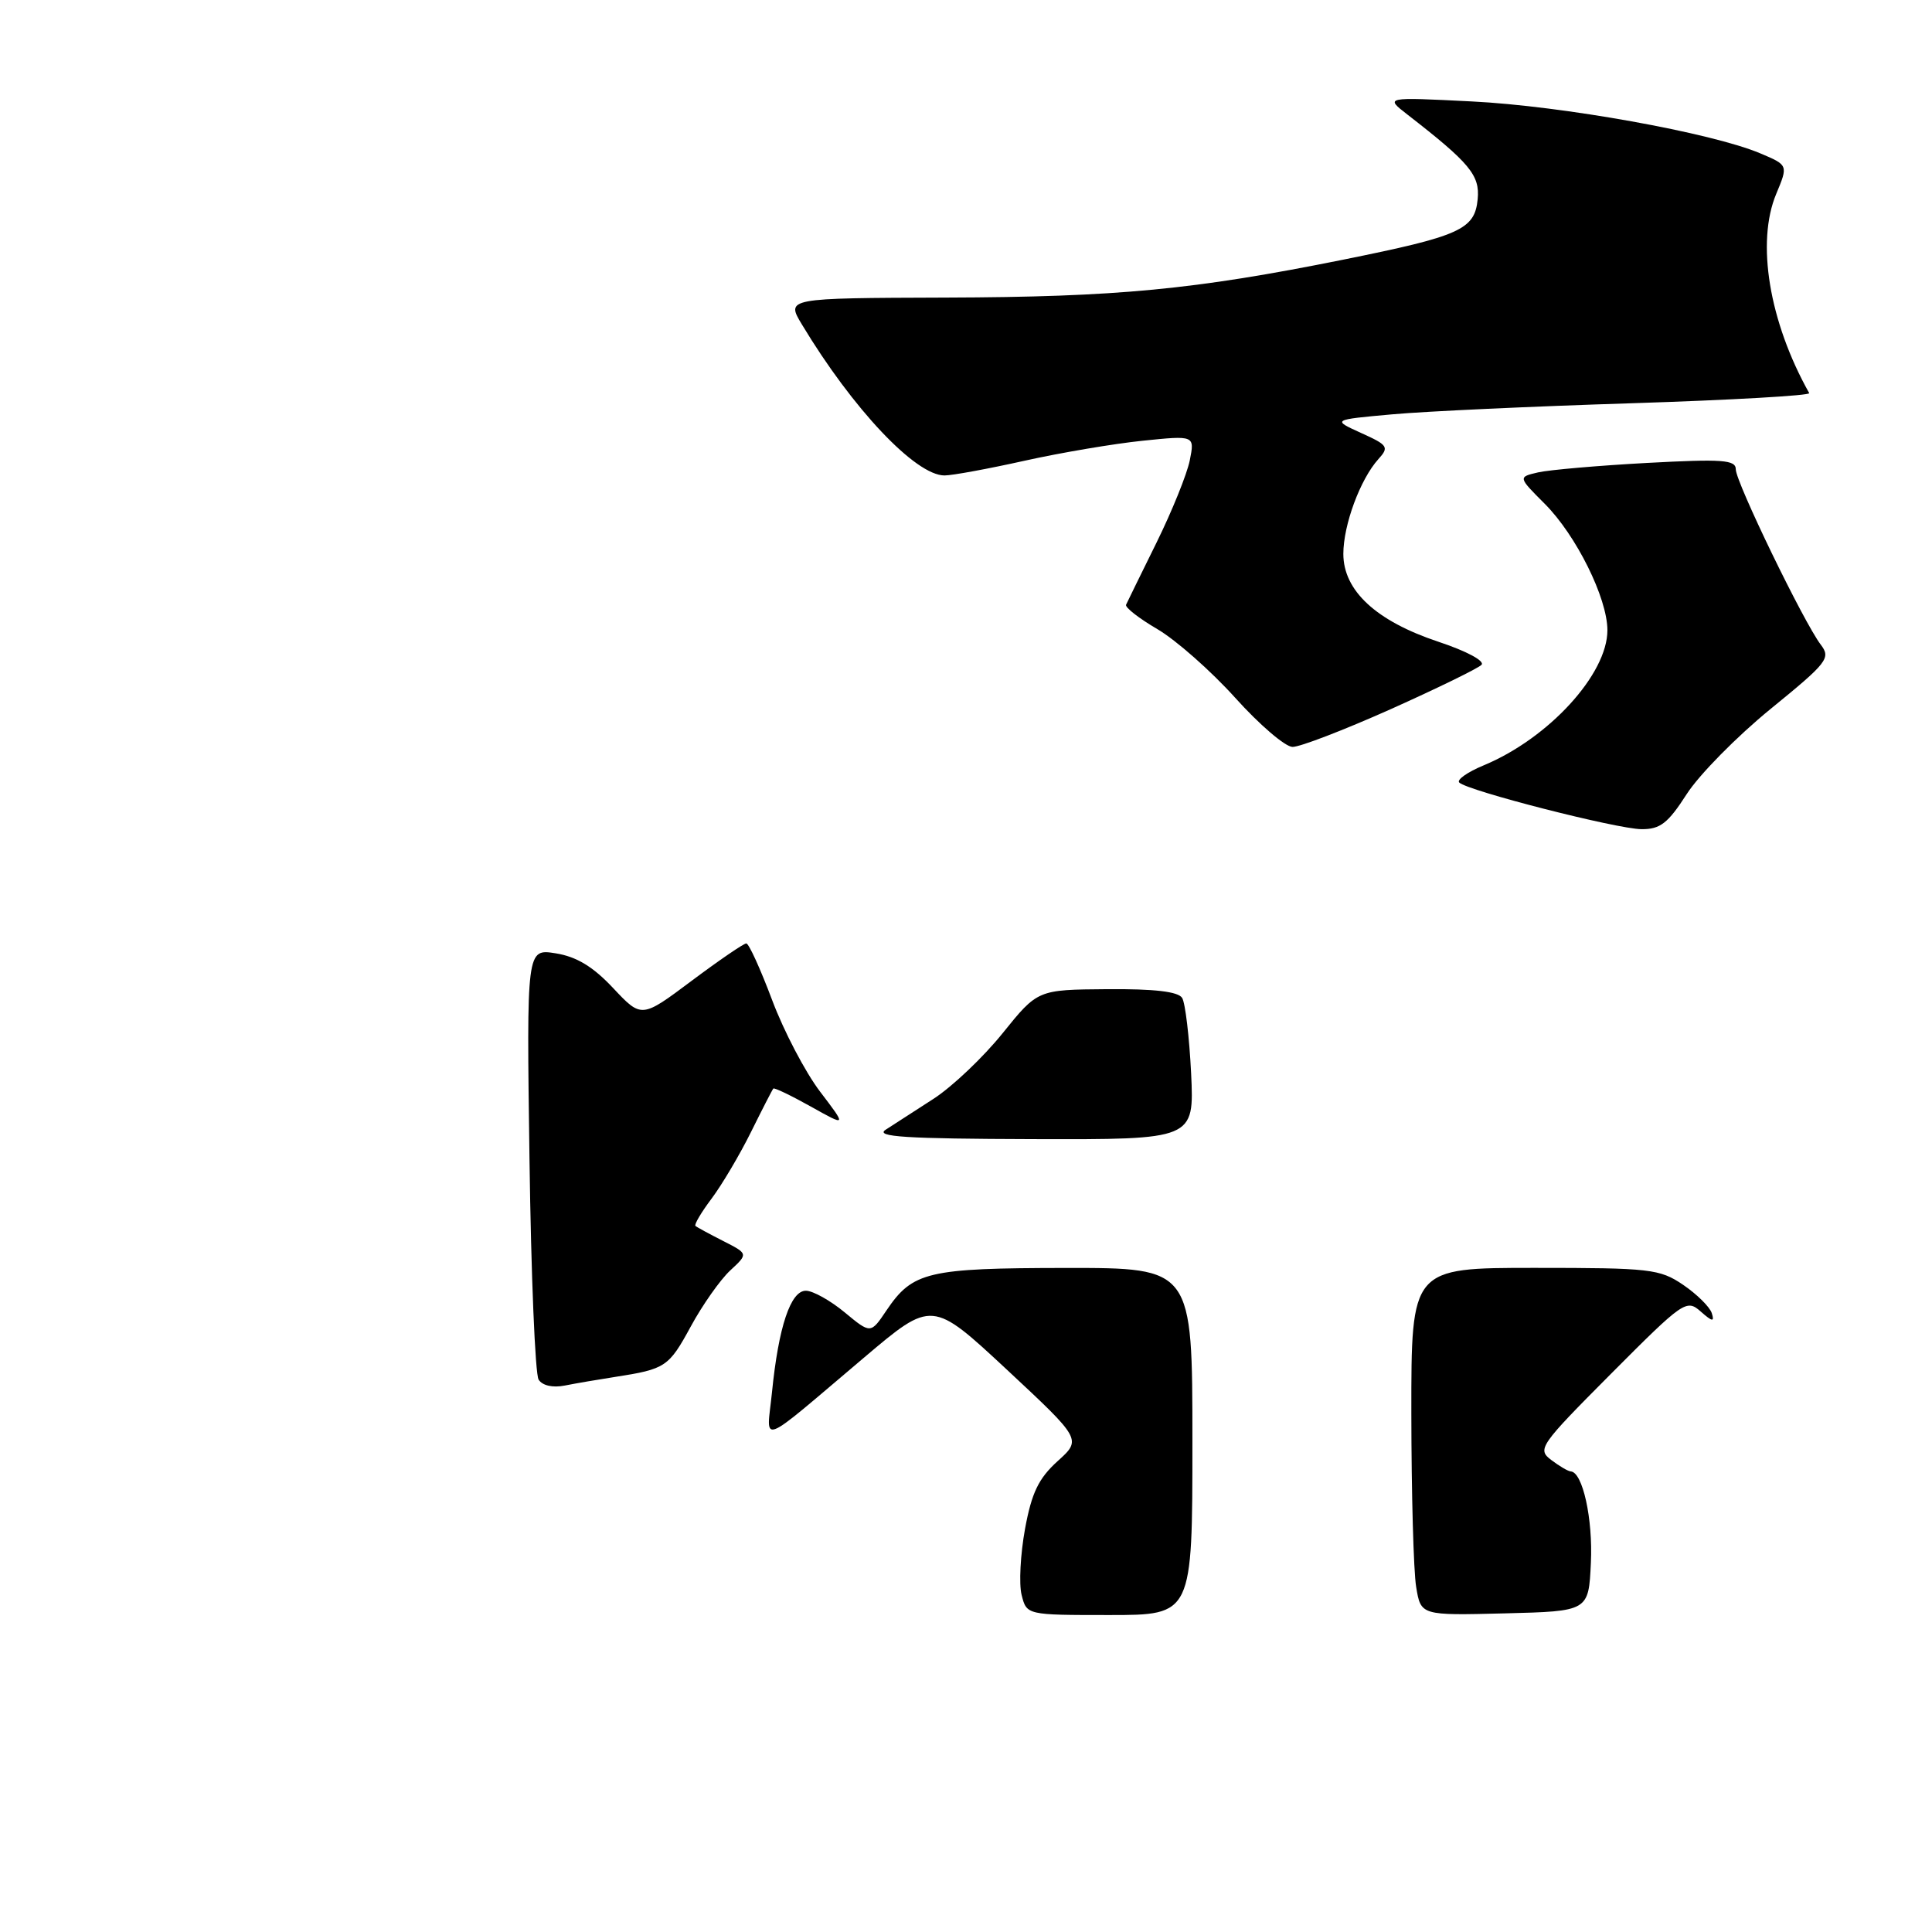 <?xml version="1.0" encoding="UTF-8" standalone="no"?>
<!DOCTYPE svg PUBLIC "-//W3C//DTD SVG 1.1//EN" "http://www.w3.org/Graphics/SVG/1.1/DTD/svg11.dtd" >
<svg xmlns="http://www.w3.org/2000/svg" xmlns:xlink="http://www.w3.org/1999/xlink" version="1.1" viewBox="0 0 256 256">
 <g >
 <path fill="currentColor"
d=" M 223.50 105.22 C 225.15 102.65 230.15 97.58 234.61 93.94 C 242.17 87.78 242.62 87.21 241.26 85.42 C 239.02 82.49 230.00 63.88 230.00 62.19 C 230.00 60.93 228.26 60.80 218.25 61.34 C 211.79 61.69 205.29 62.26 203.82 62.59 C 201.14 63.21 201.14 63.21 204.68 66.75 C 208.85 70.92 212.98 79.24 212.99 83.50 C 213.00 89.33 205.20 97.84 196.60 101.41 C 194.45 102.30 192.99 103.33 193.36 103.69 C 194.45 104.78 214.24 109.84 217.50 109.87 C 219.99 109.89 221.01 109.09 223.50 105.22 Z  M 184.23 93.99 C 190.39 91.23 195.82 88.58 196.30 88.10 C 196.80 87.60 194.35 86.28 190.58 85.03 C 182.35 82.29 178.00 78.27 178.00 73.39 C 178.00 69.55 180.24 63.50 182.64 60.84 C 184.09 59.24 183.92 58.98 180.35 57.37 C 176.50 55.62 176.50 55.62 184.50 54.90 C 188.90 54.50 203.20 53.84 216.28 53.43 C 229.36 53.01 239.91 52.41 239.73 52.09 C 234.42 42.63 232.68 32.10 235.36 25.69 C 236.95 21.88 236.95 21.88 233.22 20.31 C 226.80 17.60 206.98 14.03 195.00 13.44 C 183.50 12.86 183.50 12.86 186.49 15.18 C 194.75 21.59 196.11 23.22 195.80 26.39 C 195.41 30.42 193.49 31.28 177.97 34.41 C 158.25 38.38 147.99 39.36 125.33 39.43 C 104.15 39.50 104.15 39.50 106.26 43.00 C 112.99 54.18 121.32 63.00 125.15 63.00 C 126.18 63.00 130.95 62.12 135.76 61.05 C 140.57 59.98 147.61 58.79 151.41 58.40 C 158.31 57.69 158.31 57.69 157.65 61.01 C 157.28 62.83 155.30 67.73 153.24 71.91 C 151.18 76.08 149.37 79.78 149.21 80.13 C 149.05 80.48 150.92 81.94 153.37 83.37 C 155.82 84.81 160.46 88.90 163.67 92.46 C 166.87 96.02 170.29 98.95 171.26 98.97 C 172.23 98.99 178.07 96.74 184.23 93.99 Z  M 135.37 211.34 C 135.00 209.88 135.21 205.95 135.82 202.59 C 136.70 197.79 137.62 195.89 140.14 193.61 C 143.33 190.73 143.33 190.73 133.42 181.49 C 123.50 172.26 123.50 172.26 114.50 179.88 C 100.18 191.99 101.58 191.46 102.29 184.50 C 103.16 175.78 104.77 170.99 106.80 171.03 C 107.73 171.04 110.05 172.34 111.93 173.90 C 115.37 176.75 115.37 176.75 117.46 173.64 C 120.93 168.50 122.91 168.03 141.25 168.01 C 158.00 168.00 158.00 168.00 158.00 191.00 C 158.00 214.00 158.00 214.00 147.02 214.00 C 136.04 214.00 136.04 214.00 135.37 211.34 Z  M 187.65 210.28 C 187.30 208.20 187.02 197.84 187.01 187.25 C 187.00 168.00 187.00 168.00 203.35 168.00 C 218.66 168.00 219.92 168.14 223.03 170.25 C 224.85 171.49 226.56 173.18 226.82 174.00 C 227.20 175.19 226.90 175.15 225.35 173.78 C 223.47 172.12 223.06 172.40 213.49 182.01 C 204.01 191.53 203.66 192.03 205.54 193.45 C 206.62 194.27 207.78 194.95 208.13 194.97 C 209.71 195.05 211.08 201.25 210.80 207.08 C 210.50 213.50 210.50 213.50 199.39 213.78 C 188.27 214.06 188.27 214.06 187.65 210.28 Z  M 71.37 182.81 C 70.91 182.09 70.37 168.95 70.16 153.60 C 69.77 125.70 69.77 125.70 73.63 126.32 C 76.39 126.76 78.58 128.08 81.25 130.93 C 85.01 134.93 85.01 134.93 91.65 129.96 C 95.30 127.23 98.56 125.00 98.89 125.01 C 99.23 125.02 100.76 128.39 102.31 132.51 C 103.85 136.62 106.71 142.08 108.66 144.64 C 112.20 149.29 112.20 149.29 107.45 146.63 C 104.84 145.17 102.59 144.09 102.47 144.24 C 102.34 144.38 101.01 146.97 99.51 150.00 C 98.01 153.03 95.66 156.99 94.29 158.82 C 92.92 160.64 91.96 162.27 92.15 162.44 C 92.34 162.61 94.00 163.51 95.83 164.44 C 99.15 166.13 99.15 166.13 96.75 168.35 C 95.44 169.57 93.08 172.91 91.53 175.77 C 88.61 181.13 88.20 181.41 81.50 182.45 C 79.30 182.79 76.31 183.30 74.85 183.59 C 73.24 183.91 71.87 183.60 71.37 182.81 Z  M 117.36 149.69 C 118.38 149.04 121.24 147.19 123.71 145.59 C 126.18 143.99 130.30 140.08 132.85 136.91 C 137.50 131.14 137.50 131.14 146.69 131.07 C 152.96 131.02 156.12 131.39 156.64 132.23 C 157.06 132.91 157.59 137.41 157.83 142.23 C 158.24 151.00 158.24 151.00 136.87 150.94 C 119.95 150.89 115.89 150.63 117.36 149.69 Z "/>
</g>
</svg>